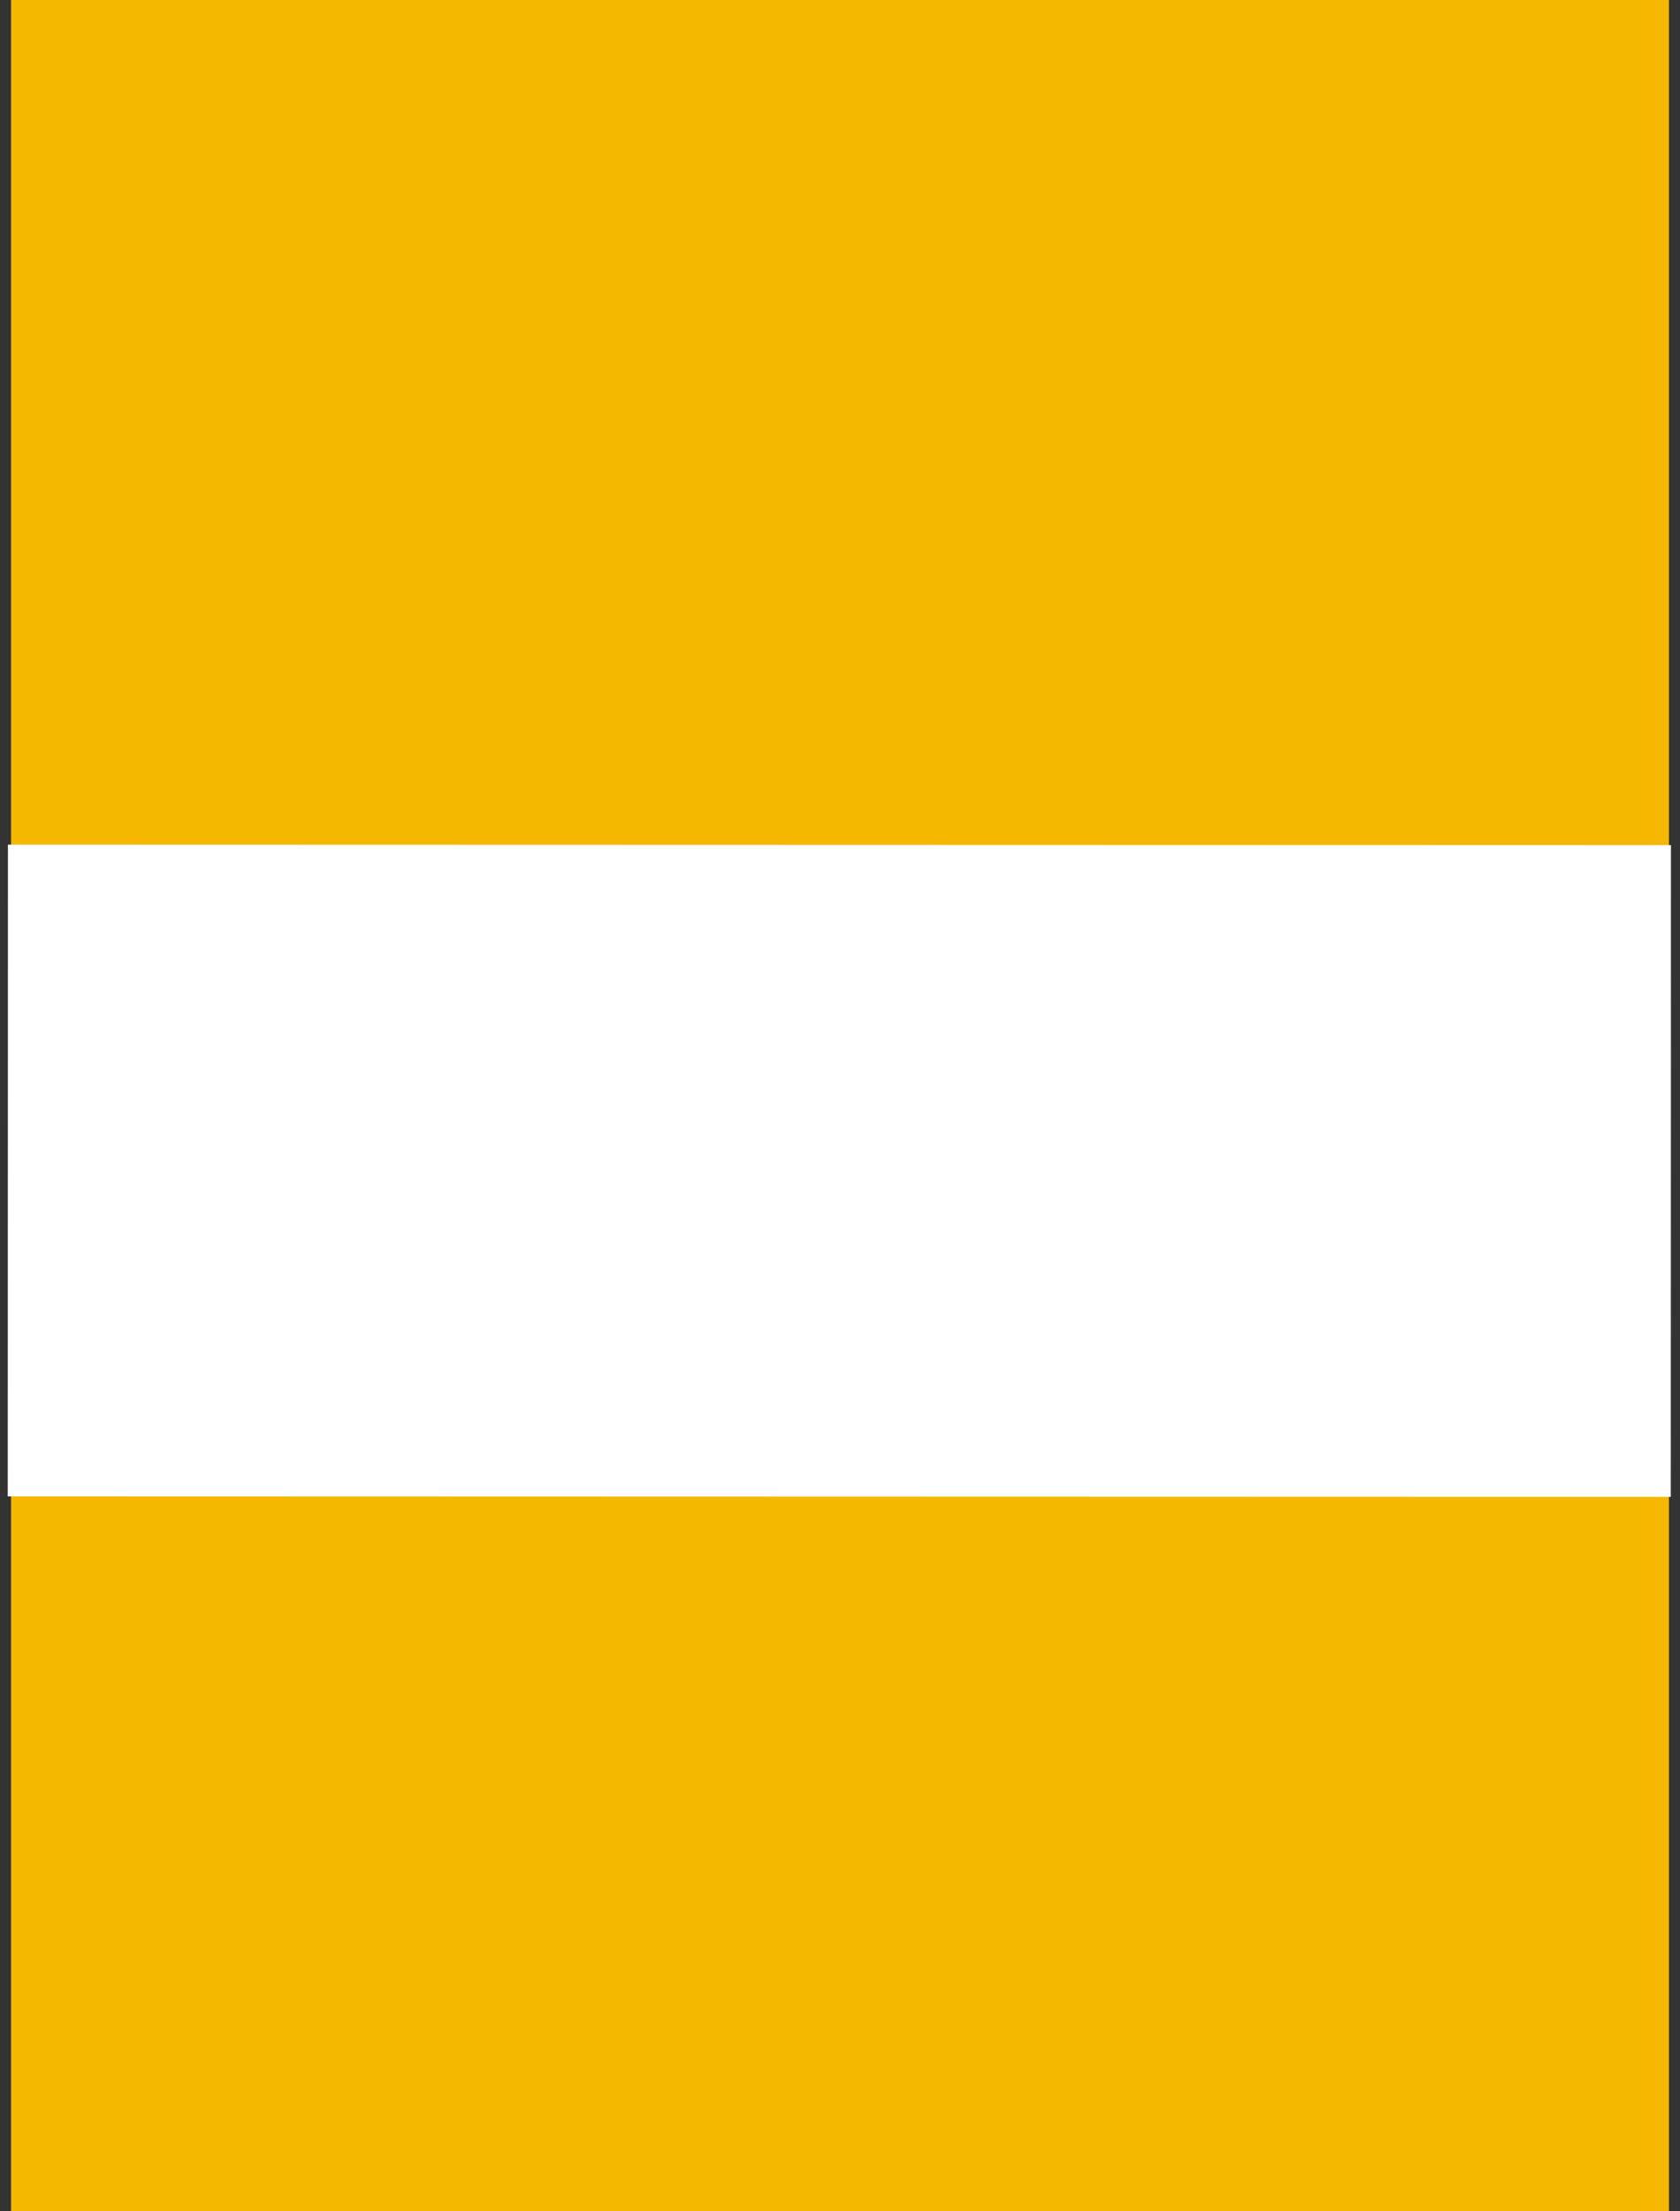 <svg width="152" height="200" viewBox="0 0 152 200" fill="none" xmlns="http://www.w3.org/2000/svg">
<rect x="0" y="0" width="152" height="200" fill="#333333" stroke="none"/>
<rect x="1" width="150" height="200" fill="#F5B700"/>
<rect x="151.181" y="76.434" width="58.948" height="150.464" transform="rotate(90.016 151.181 76.434)" fill="white"/>
</svg>

